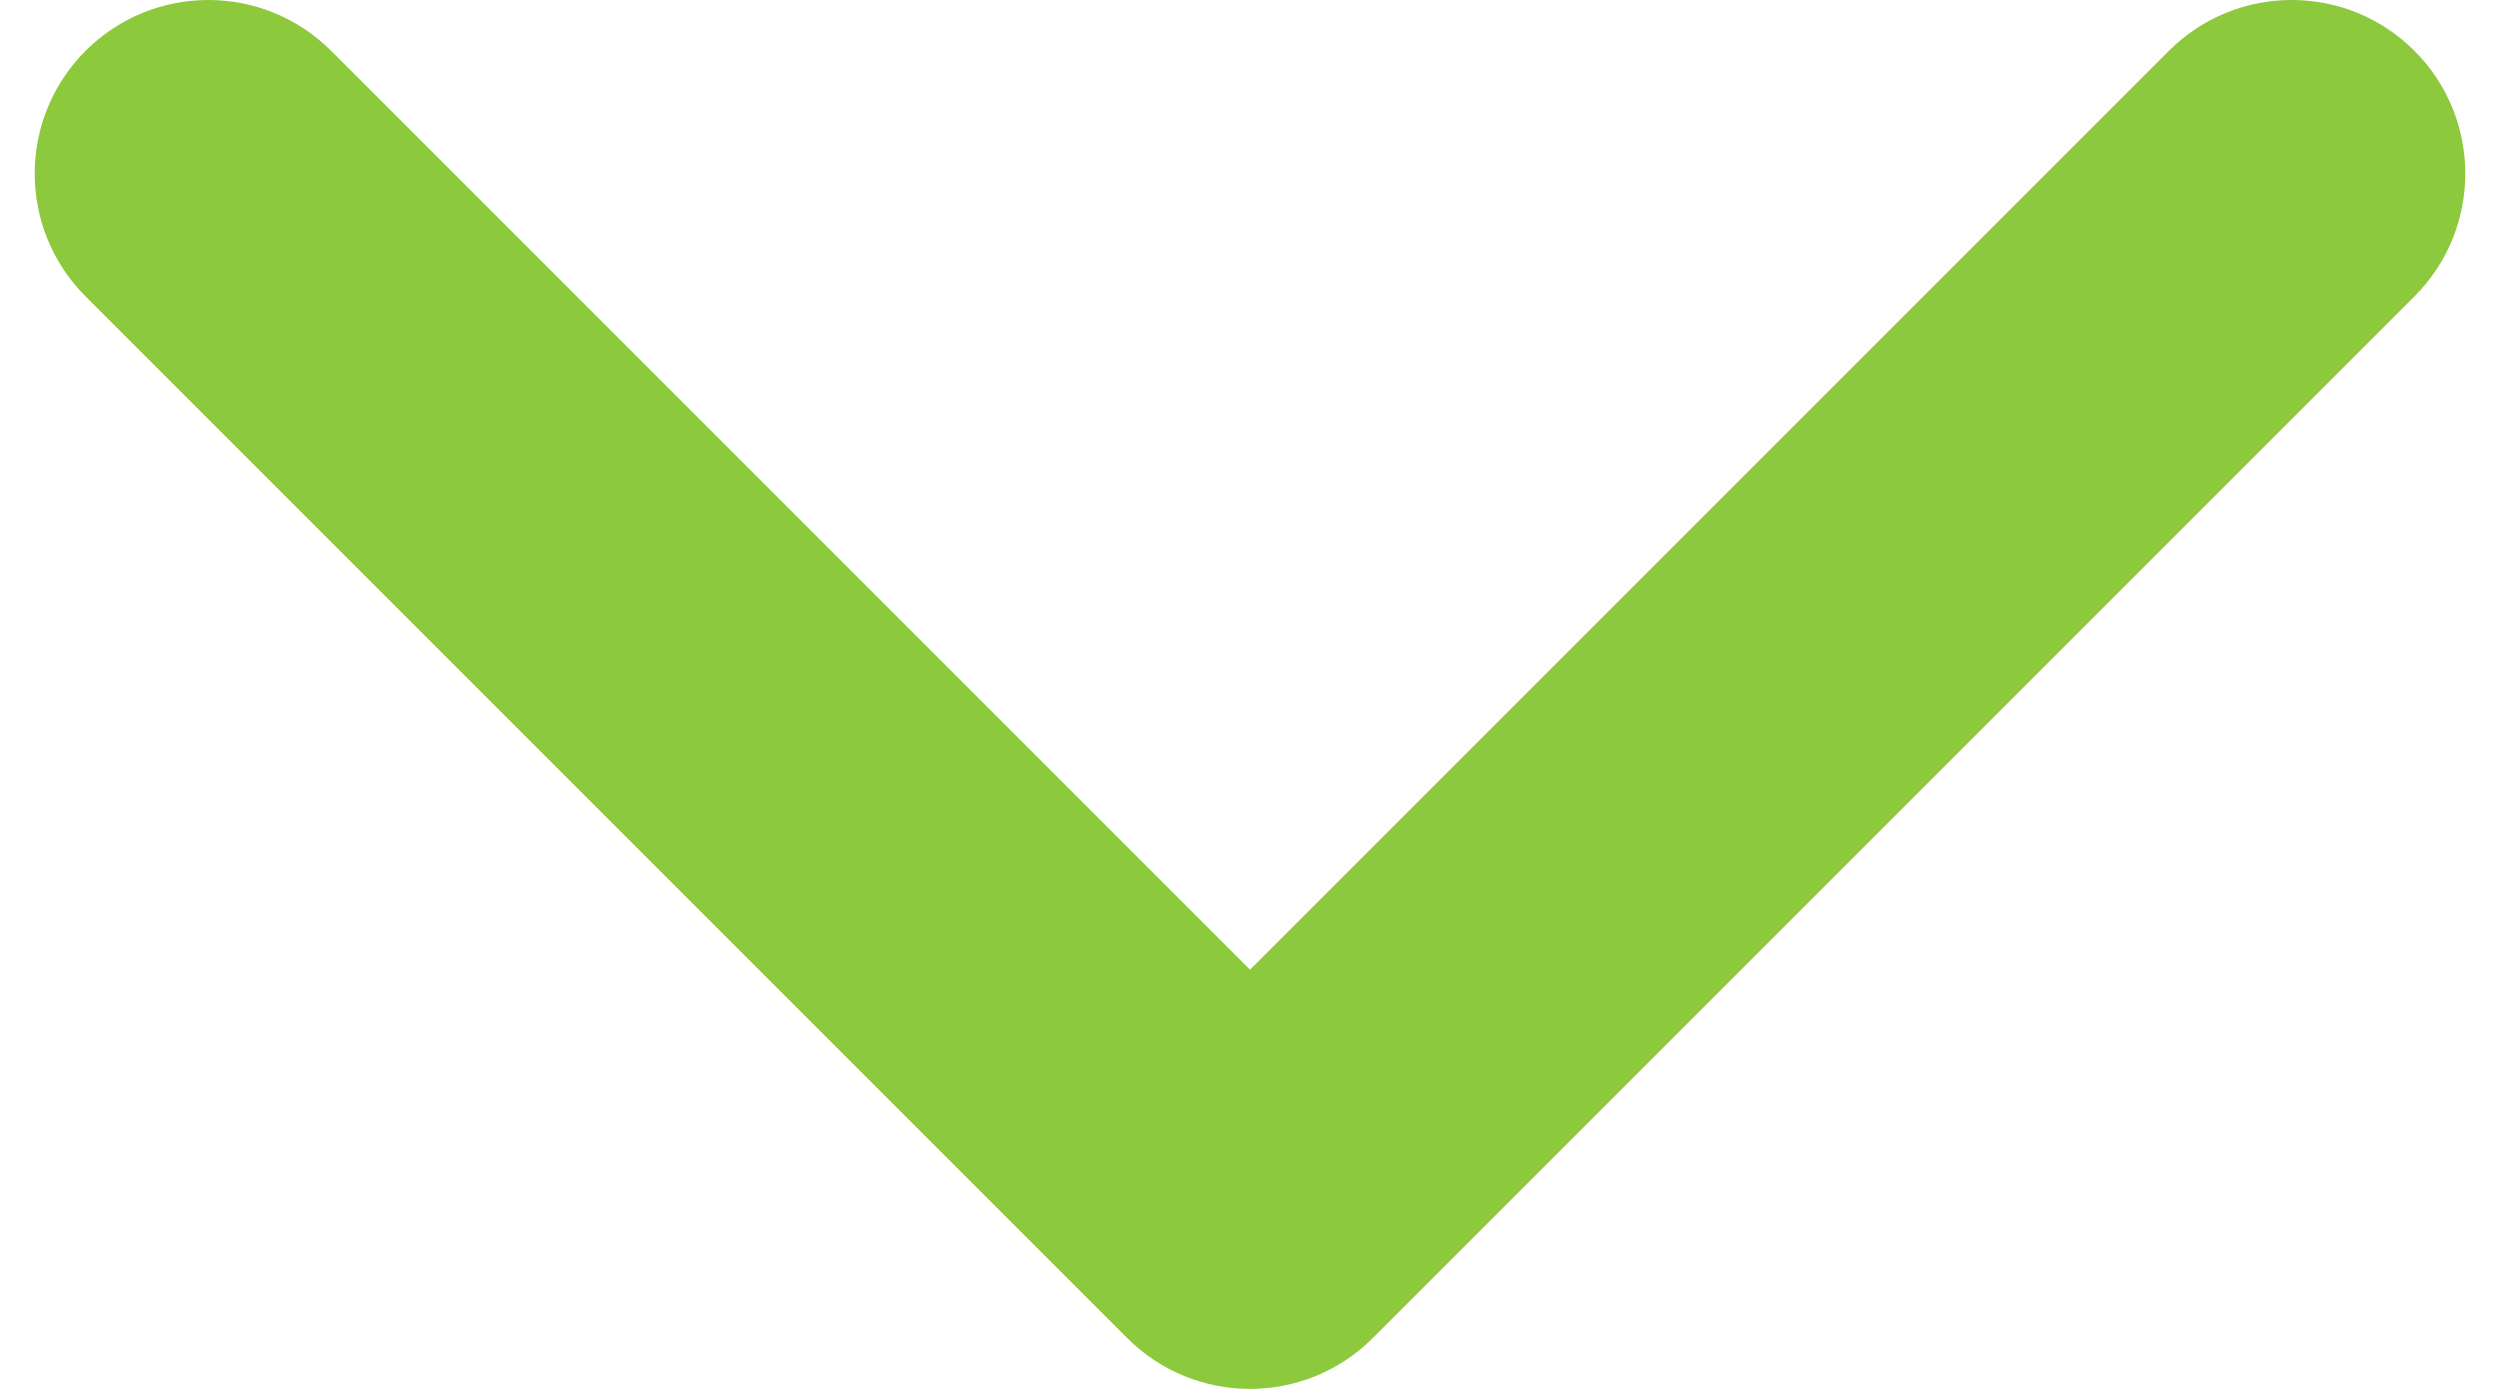 <svg width="9" height="5" viewBox="0 0 9 5" fill="none" xmlns="http://www.w3.org/2000/svg">
<path fill-rule="evenodd" clip-rule="evenodd" d="M0.308 0.183C0.552 -0.061 0.948 -0.061 1.192 0.183L4.5 3.491L7.808 0.183C8.052 -0.061 8.448 -0.061 8.692 0.183C8.936 0.427 8.936 0.823 8.692 1.067L4.942 4.817C4.698 5.061 4.302 5.061 4.058 4.817L0.308 1.067C0.064 0.823 0.064 0.427 0.308 0.183Z" fill="#8CC93D"/>
</svg>
